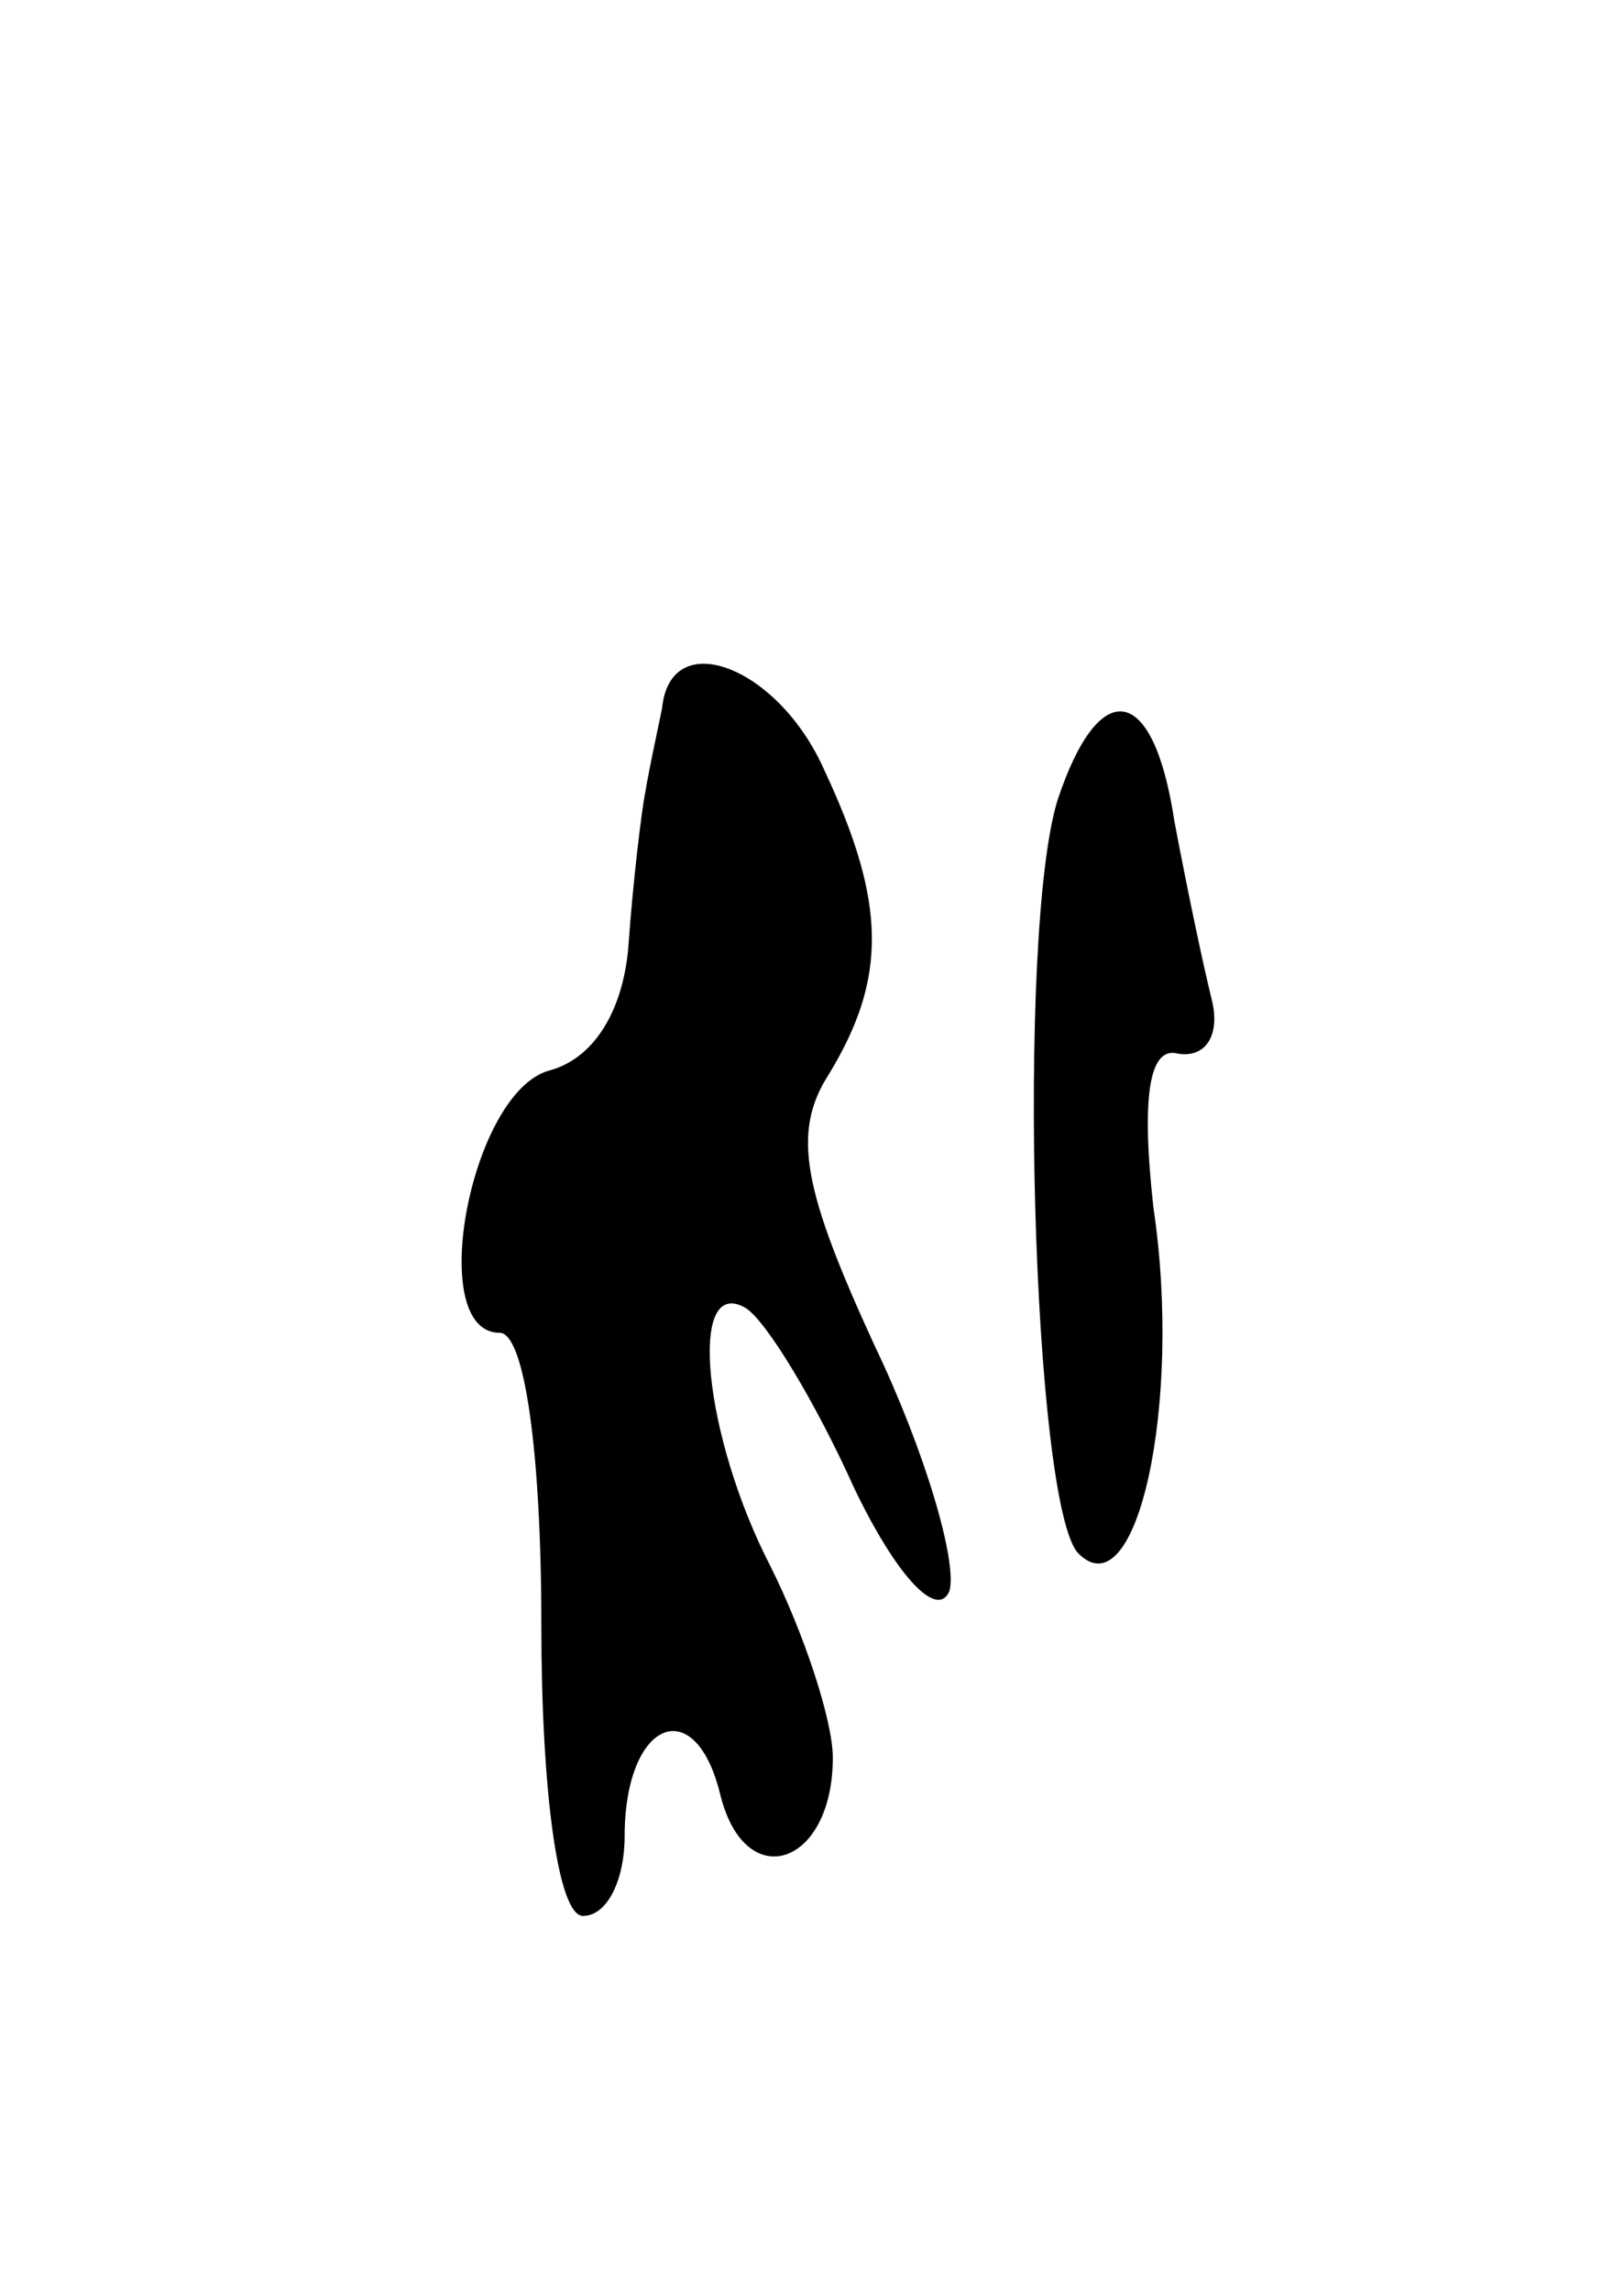 <svg version="1.0" xmlns="http://www.w3.org/2000/svg"
 width="39pt" height="55pt" viewBox="0 0 39 55"
 preserveAspectRatio="xMidYMid meet">
<g transform="translate(0,55) scale(0.1,-0.1)"
fill="#000000" stroke="none">
<path d="M159 380 c-1 -5 -3 -14 -4 -20 -1 -5 -3 -22 -4 -36 -1 -16 -8 -28
-19 -31 -19 -5 -30 -63 -12 -63 6 0 10 -29 10 -70 0 -40 4 -70 10 -70 6 0 10
9 10 19 0 28 17 35 23 10 6 -24 27 -17 27 9 0 9 -7 30 -15 46 -16 31 -20 70
-6 62 5 -3 17 -23 26 -43 10 -21 20 -32 23 -25 2 7 -6 34 -18 59 -17 37 -20
51 -11 65 14 23 14 41 -1 73 -11 25 -37 35 -39 15z"/>
<path d="M254 358 c-10 -32 -6 -170 5 -181 14 -14 25 36 18 83 -3 27 -1 39 6
37 7 -1 10 5 8 13 -2 8 -6 27 -9 43 -5 33 -18 35 -28 5z"/>
</g>
</svg>
